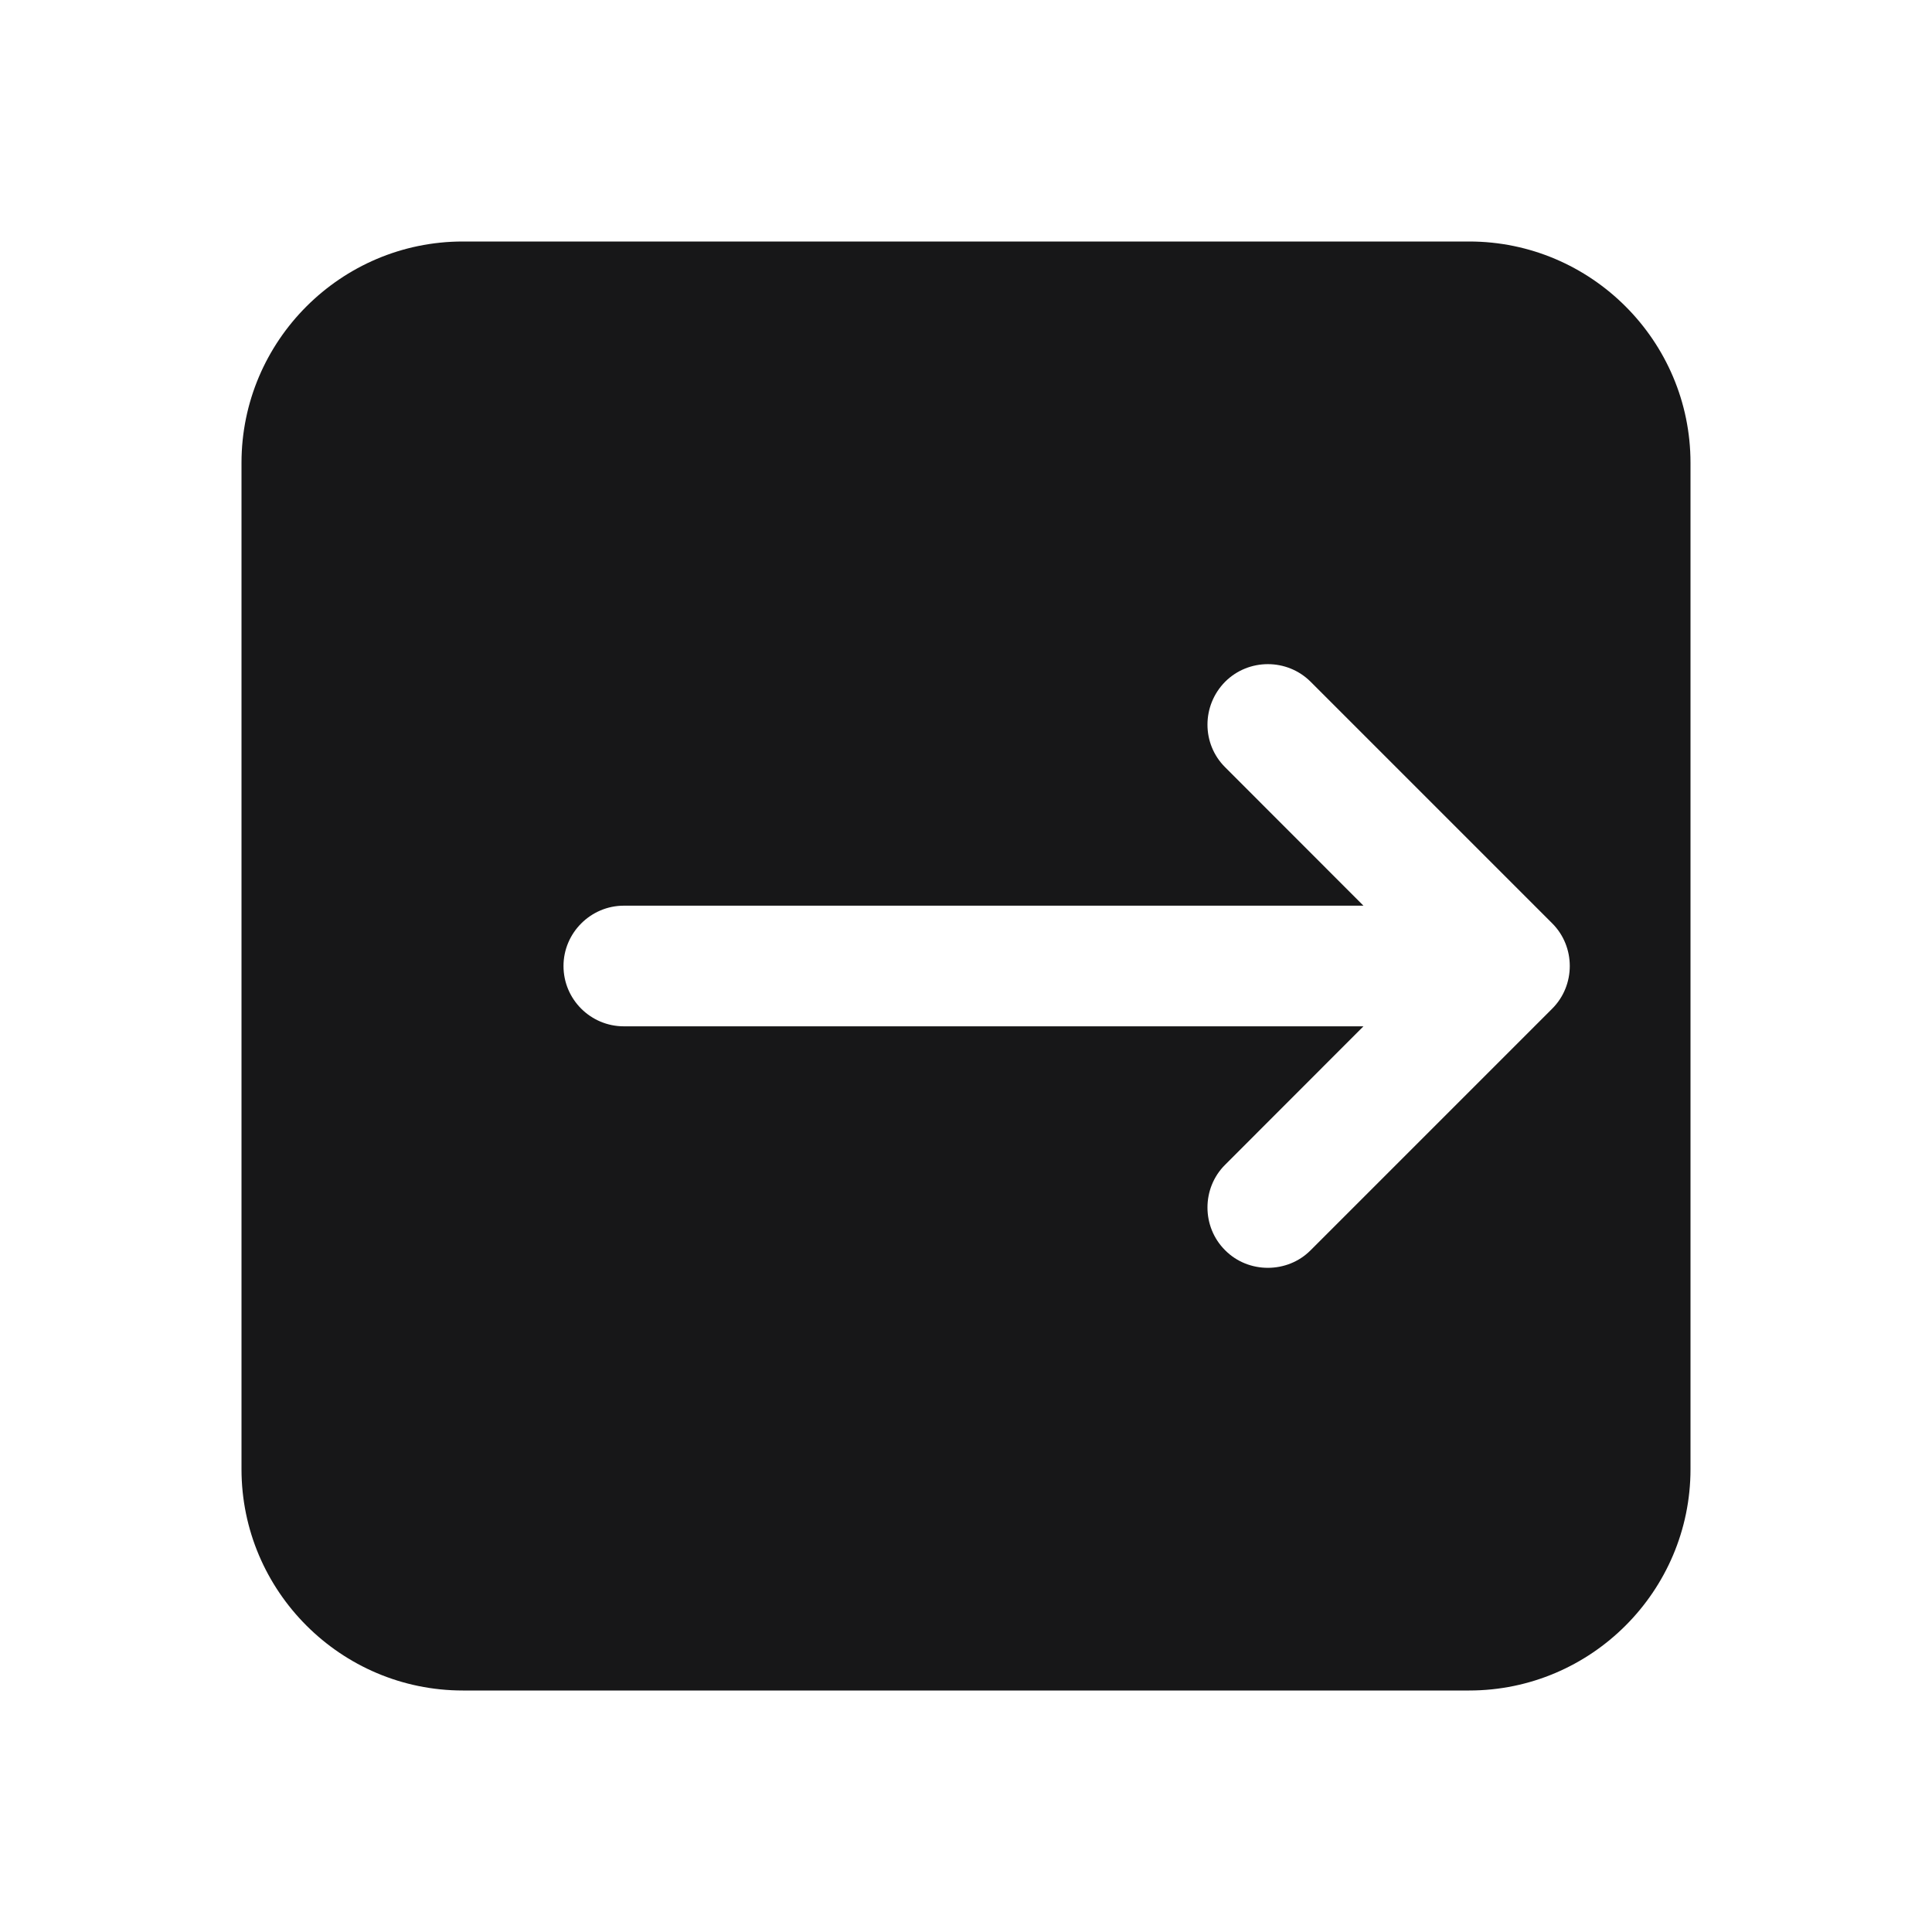 <?xml version="1.0" encoding="UTF-8"?>
<svg xmlns="http://www.w3.org/2000/svg" xmlns:xlink="http://www.w3.org/1999/xlink" width="18pt" height="18pt" viewBox="0 0 18 18" version="1.1">
<g id="surface9654">
<path style=" stroke:none;fill-rule:nonzero;fill:rgb(9.02%,9.02%,9.412%);fill-opacity:1;" d="M 13.688 2.25 L 4.312 2.25 C 3.176 2.25 2.25 3.176 2.25 4.312 L 2.25 13.688 C 2.25 14.824 3.176 15.75 4.312 15.75 L 13.688 15.75 C 14.824 15.75 15.75 14.824 15.75 13.688 L 15.75 4.312 C 15.75 3.176 14.824 2.25 13.688 2.25 Z M 14.461 9.398 L 12.211 11.648 C 12.102 11.758 11.957 11.812 11.812 11.812 C 11.668 11.812 11.523 11.758 11.414 11.648 C 11.195 11.43 11.195 11.07 11.414 10.852 L 12.703 9.562 L 5.812 9.562 C 5.504 9.562 5.25 9.312 5.25 9 C 5.25 8.691 5.504 8.438 5.812 8.438 L 12.703 8.438 L 11.414 7.148 C 11.195 6.93 11.195 6.574 11.414 6.352 C 11.633 6.133 11.992 6.133 12.211 6.352 L 14.461 8.602 C 14.68 8.82 14.68 9.18 14.461 9.398 Z M 14.461 9.398 "/>
</g>
</svg>
